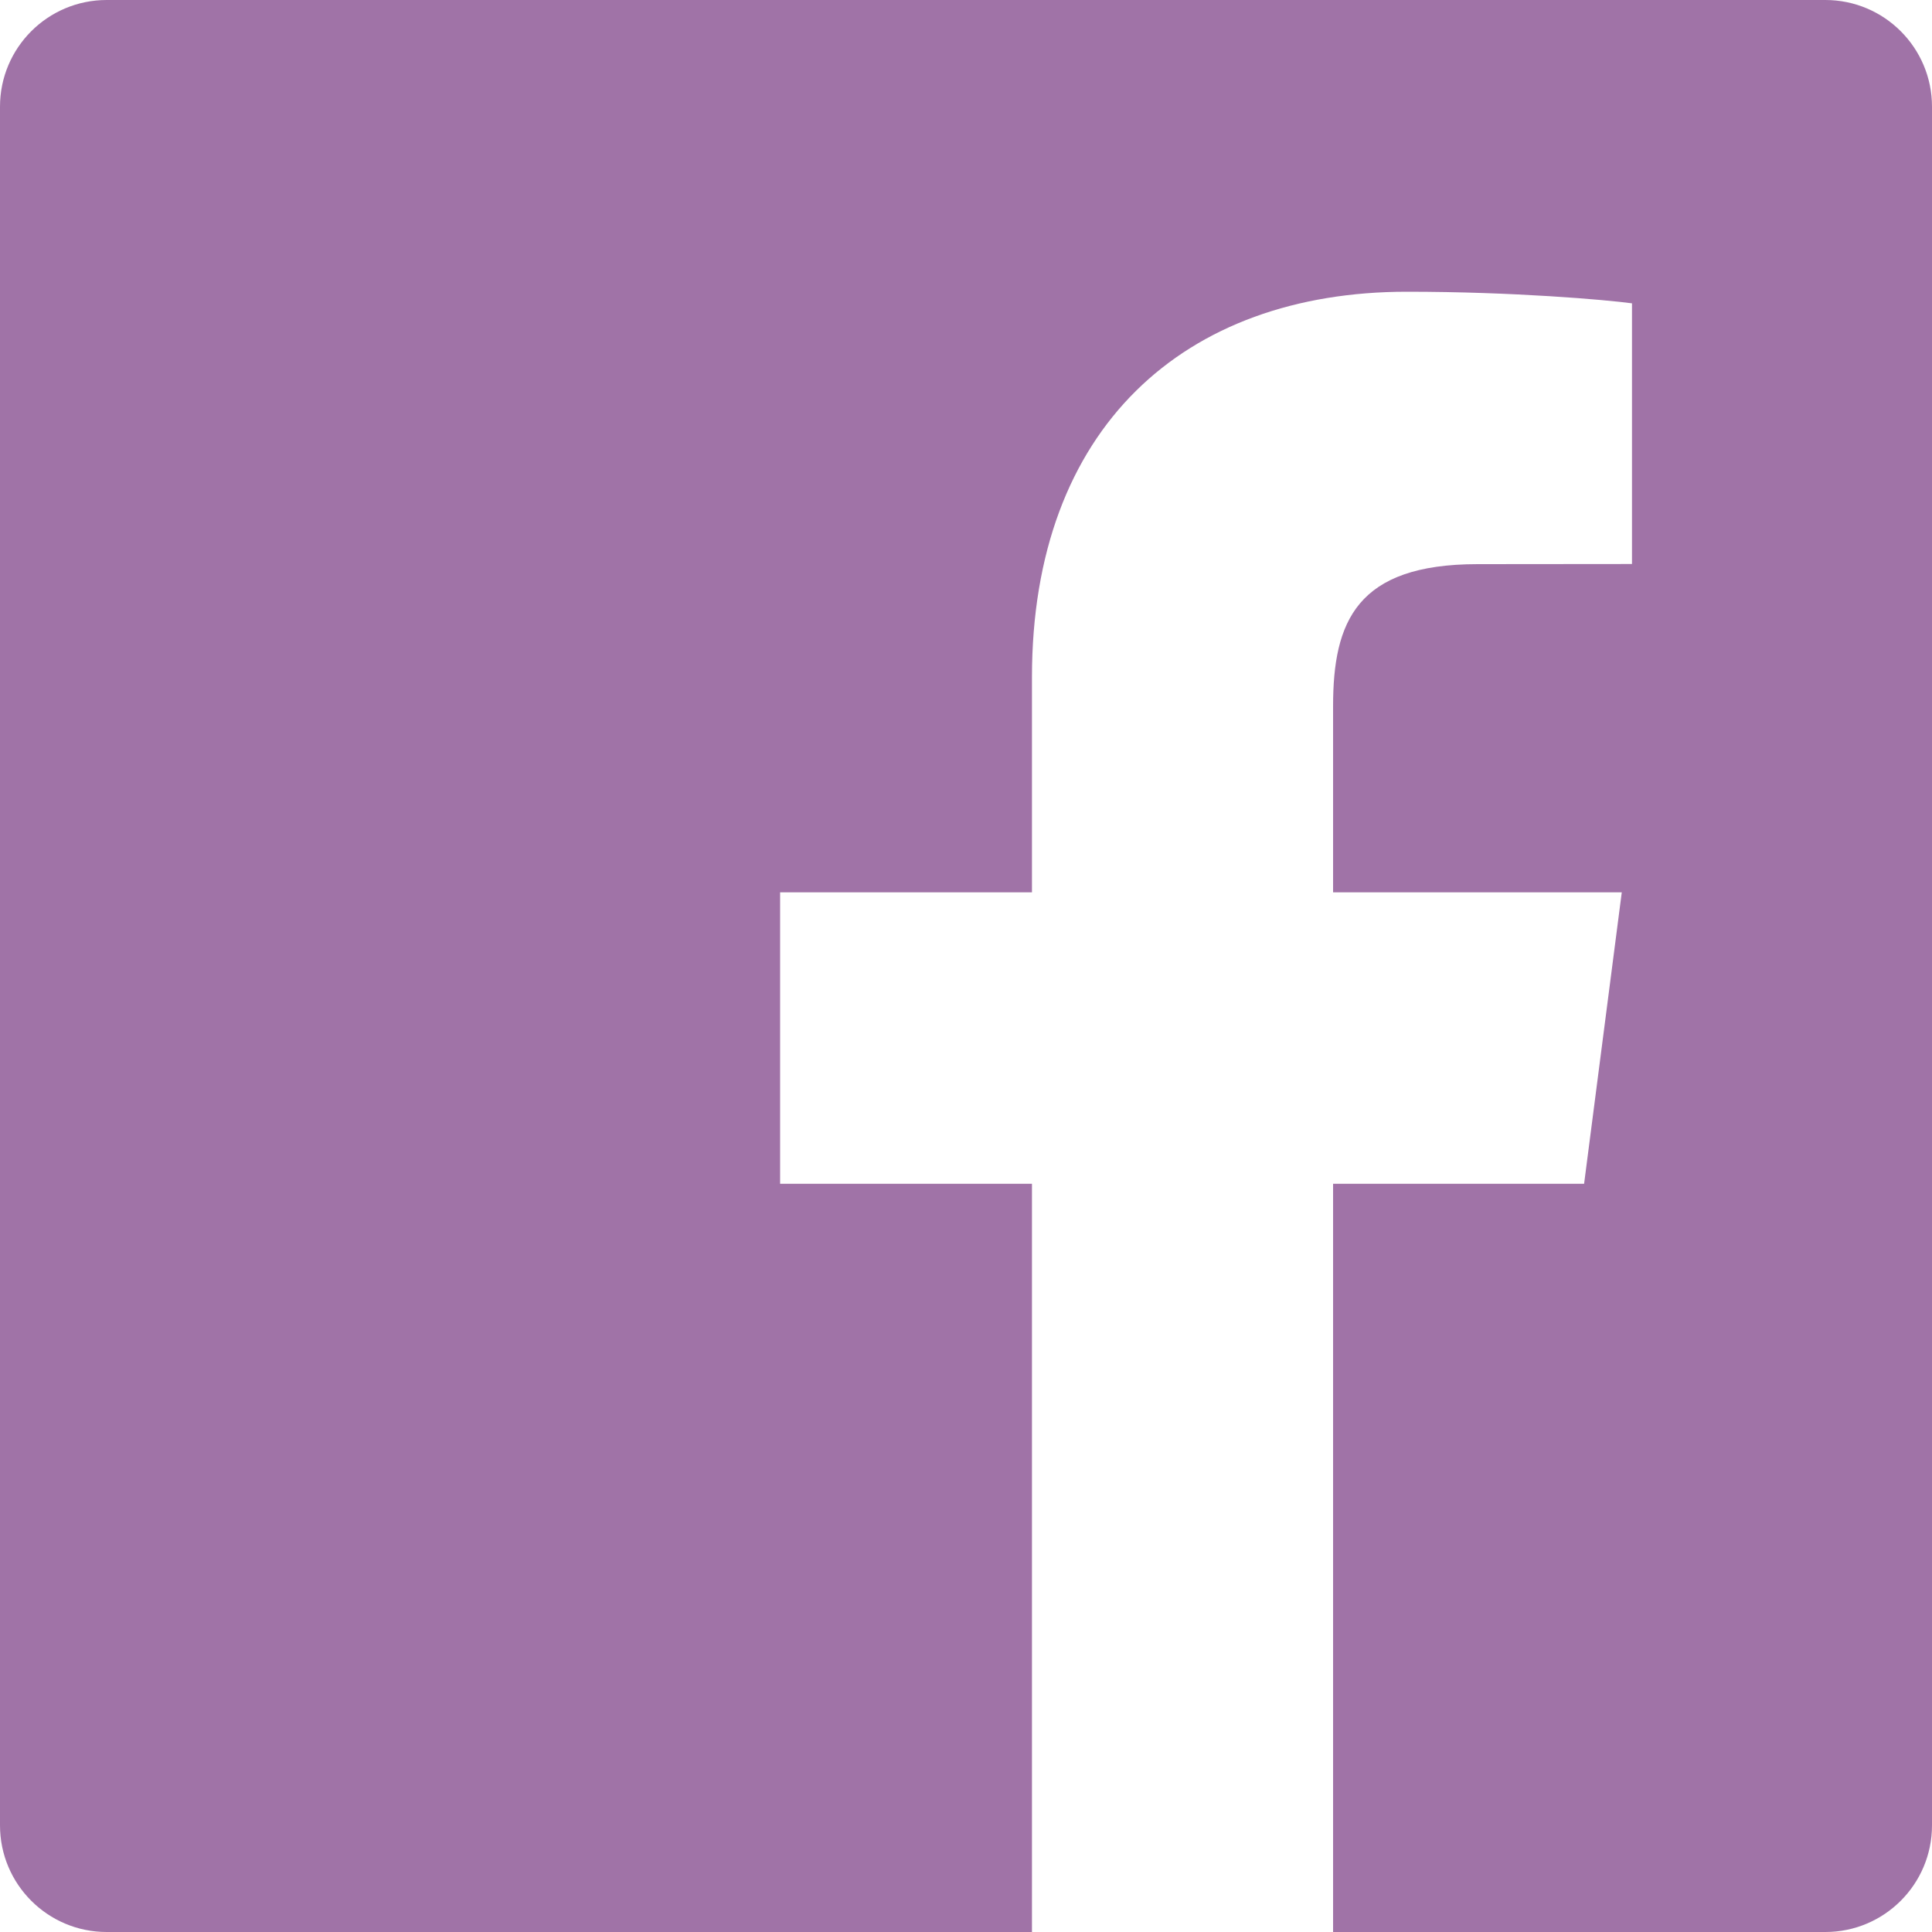 <svg width="14" height="14" viewBox="0 0 14 14" fill="none" xmlns="http://www.w3.org/2000/svg">
<path fill-rule="evenodd" clip-rule="evenodd" d="M13.227 14C13.654 14 14 13.654 14 13.227V0.773C14 0.346 13.654 0 13.227 0H0.773C0.346 0 0 0.346 0 0.773V13.227C0 13.654 0.346 14 0.773 14H13.227V14ZM9.66 14V8.578H11.479L11.752 6.466H9.66V5.117C9.66 4.505 9.83 4.088 10.707 4.088L11.826 4.087V2.198C11.632 2.172 10.968 2.114 10.195 2.114C8.582 2.114 7.478 3.099 7.478 4.907V6.466H5.653V8.578H7.478V14H9.66V14Z" fill="#A073A7"/>
</svg>
